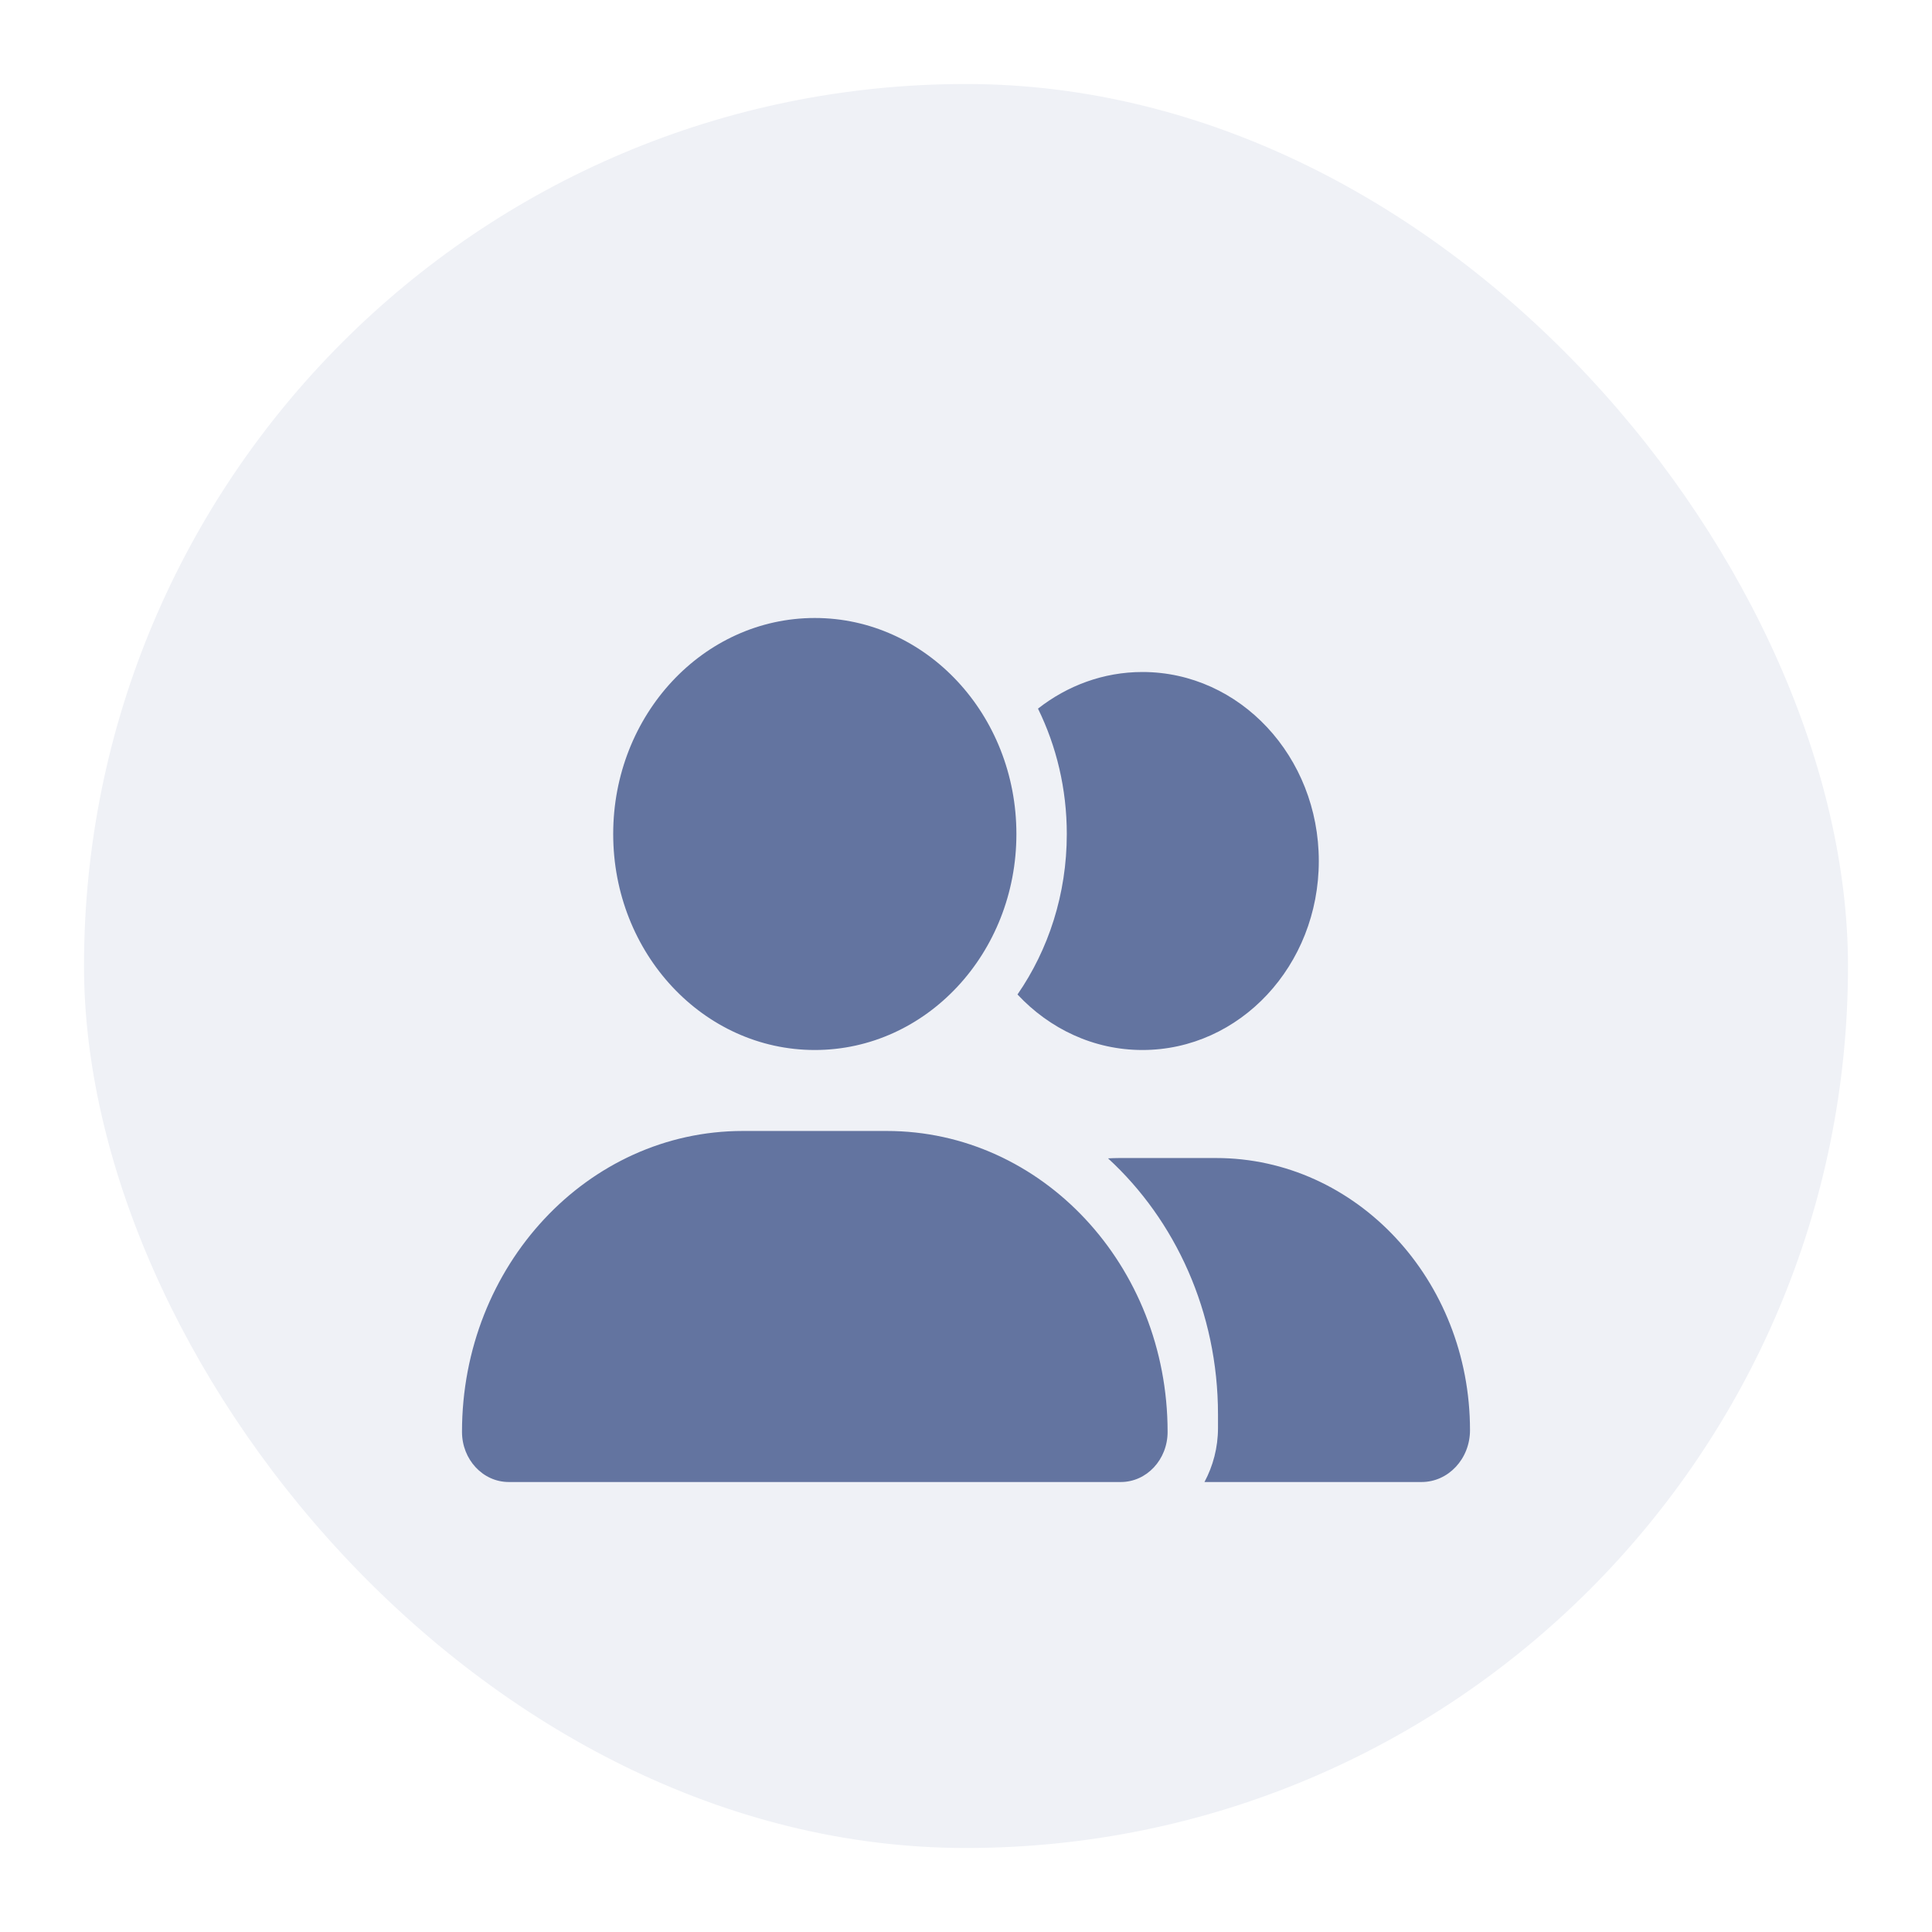 <svg width="23" height="23" viewBox="0 0 23 23" fill="none" xmlns="http://www.w3.org/2000/svg">
<rect x="0.75" y="0.75" width="21.5" height="21.5" rx="10.75" fill="#6374A0" fill-opacity="0.1"/>
<g filter="url(#filter0_d_166_2911)">
<path d="M12.1 8.929C12.1 10.349 11.026 11.5 9.7 11.5C8.374 11.5 7.3 10.349 7.3 8.929C7.3 7.508 8.374 6.357 9.7 6.357C11.026 6.357 12.1 7.508 12.1 8.929ZM5.5 16.046C5.5 14.067 6.996 12.464 8.843 12.464H10.557C12.404 12.464 13.9 14.067 13.9 16.046C13.9 16.376 13.651 16.643 13.343 16.643H6.057C5.749 16.643 5.5 16.376 5.5 16.046ZM16.924 16.643H14.339C14.44 16.454 14.5 16.235 14.5 16V15.839C14.5 14.62 13.992 13.525 13.191 12.79C13.236 12.788 13.279 12.786 13.324 12.786H14.476C16.146 12.786 17.5 14.236 17.5 16.026C17.5 16.368 17.241 16.643 16.924 16.643ZM13.6 11.5C13.019 11.5 12.494 11.247 12.113 10.839C12.482 10.305 12.7 9.644 12.7 8.929C12.7 8.39 12.576 7.882 12.357 7.436C12.706 7.163 13.135 7 13.6 7C14.761 7 15.7 8.007 15.7 9.25C15.7 10.494 14.761 11.5 13.6 11.5Z" fill="#6374A0"/>
</g>
<rect x="0.75" y="0.75" width="21.5" height="21.5" rx="10.75" stroke="white" stroke-width="0.5"/>
<defs>
<filter id="filter0_d_166_2911" x="4.5" y="6.357" width="14" height="12.286" filterUnits="userSpaceOnUse" color-interpolation-filters="sRGB">
<feFlood flood-opacity="0" result="BackgroundImageFix"/>
<feColorMatrix in="SourceAlpha" type="matrix" values="0 0 0 0 0 0 0 0 0 0 0 0 0 0 0 0 0 0 127 0" result="hardAlpha"/>
<feOffset dy="1"/>
<feGaussianBlur stdDeviation="0.5"/>
<feComposite in2="hardAlpha" operator="out"/>
<feColorMatrix type="matrix" values="0 0 0 0 0 0 0 0 0 0 0 0 0 0 0 0 0 0 0.05 0"/>
<feBlend mode="normal" in2="BackgroundImageFix" result="effect1_dropShadow_166_2911"/>
<feBlend mode="normal" in="SourceGraphic" in2="effect1_dropShadow_166_2911" result="shape"/>
</filter>
</defs>
</svg>
